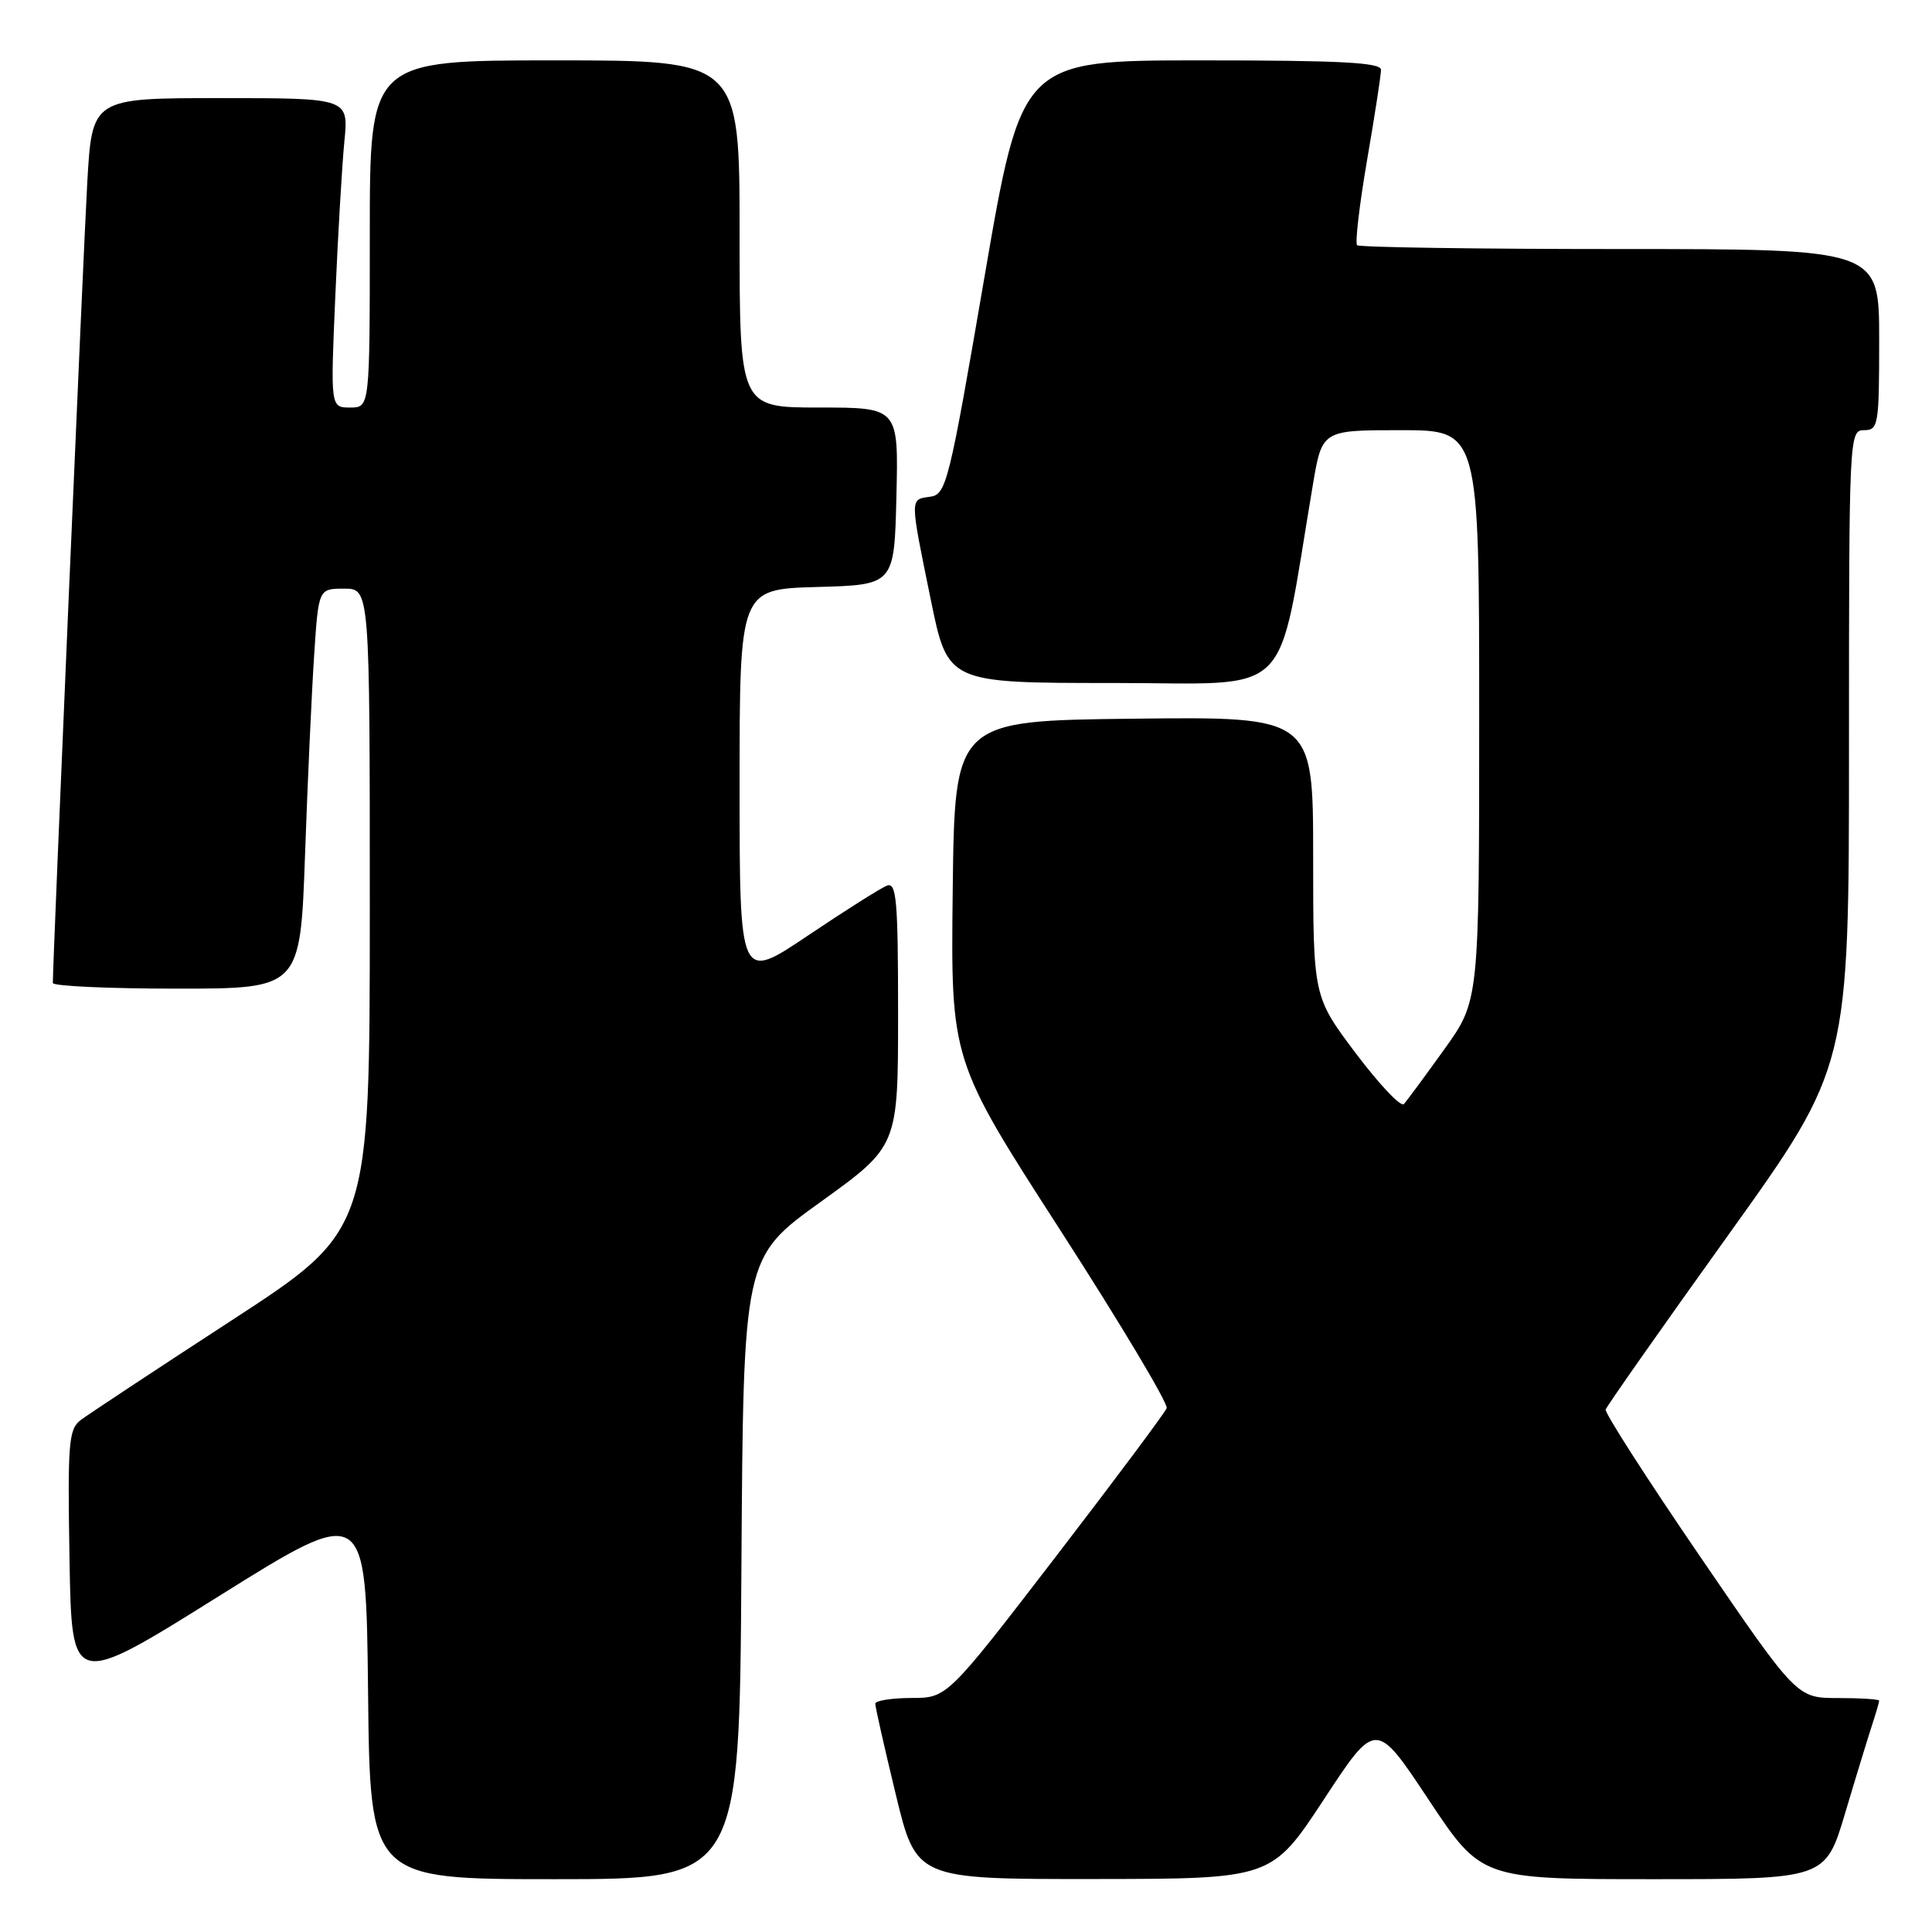 <?xml version="1.0" encoding="UTF-8" standalone="no"?>
<!DOCTYPE svg PUBLIC "-//W3C//DTD SVG 1.1//EN" "http://www.w3.org/Graphics/SVG/1.1/DTD/svg11.dtd" >
<svg xmlns="http://www.w3.org/2000/svg" xmlns:xlink="http://www.w3.org/1999/xlink" version="1.1" viewBox="0 0 256 256">
 <g >
 <path fill="currentColor"
d=" M 98.24 207.82 C 98.50 166.63 98.50 166.63 108.75 159.25 C 119.00 151.87 119.00 151.87 119.00 134.33 C 119.00 119.25 118.79 116.87 117.52 117.35 C 116.71 117.67 111.98 120.65 107.02 123.99 C 98.00 130.05 98.00 130.05 98.00 104.06 C 98.00 78.07 98.00 78.07 108.25 77.78 C 118.50 77.50 118.50 77.50 118.78 65.75 C 119.06 54.00 119.06 54.00 108.53 54.00 C 98.00 54.00 98.00 54.00 98.00 31.00 C 98.00 8.00 98.00 8.00 73.50 8.00 C 49.00 8.00 49.00 8.00 49.00 31.00 C 49.00 54.00 49.00 54.00 46.40 54.00 C 43.79 54.00 43.79 54.00 44.43 39.25 C 44.78 31.14 45.32 21.91 45.63 18.75 C 46.20 13.00 46.20 13.00 29.20 13.00 C 12.20 13.00 12.20 13.00 11.56 24.25 C 11.05 33.19 7.00 127.30 7.00 130.25 C 7.00 130.66 14.38 131.00 23.39 131.00 C 39.79 131.00 39.79 131.00 40.42 113.25 C 40.76 103.49 41.31 91.56 41.63 86.75 C 42.21 78.00 42.21 78.00 45.61 78.00 C 49.00 78.00 49.00 78.00 49.00 120.52 C 49.00 163.04 49.00 163.04 30.75 174.92 C 20.71 181.45 11.70 187.41 10.71 188.15 C 9.09 189.37 8.95 191.14 9.21 206.60 C 9.50 223.70 9.50 223.70 29.00 211.50 C 48.50 199.31 48.50 199.31 48.77 224.15 C 49.03 249.00 49.03 249.00 73.51 249.00 C 97.98 249.00 97.98 249.00 98.24 207.82 Z  M 175.41 238.45 C 182.31 227.93 182.31 227.93 189.30 238.47 C 196.29 249.00 196.29 249.00 219.08 249.00 C 241.88 249.00 241.88 249.00 244.49 240.25 C 245.92 235.44 247.53 230.20 248.05 228.60 C 248.57 227.01 249.00 225.54 249.00 225.35 C 249.00 225.16 246.55 225.00 243.55 225.00 C 238.09 225.00 238.09 225.00 225.30 206.29 C 218.26 196.00 212.62 187.21 212.76 186.77 C 212.90 186.32 220.21 175.91 229.01 163.64 C 245.00 141.33 245.00 141.33 245.00 99.17 C 245.00 57.67 245.03 57.00 247.00 57.00 C 248.89 57.00 249.00 56.33 249.00 45.00 C 249.00 33.00 249.00 33.00 214.67 33.00 C 195.78 33.00 180.10 32.77 179.82 32.49 C 179.54 32.20 180.13 27.14 181.14 21.24 C 182.16 15.33 182.99 9.94 182.99 9.25 C 183.00 8.28 177.58 8.00 159.19 8.00 C 135.38 8.00 135.38 8.00 130.44 36.75 C 125.75 64.07 125.39 65.52 123.25 65.82 C 120.54 66.20 120.54 65.80 123.34 79.50 C 125.59 90.50 125.59 90.50 147.48 90.50 C 171.81 90.50 169.07 93.21 173.96 64.25 C 175.18 57.00 175.18 57.00 185.59 57.00 C 196.00 57.00 196.00 57.00 196.00 94.80 C 196.00 132.60 196.00 132.60 191.37 139.05 C 188.82 142.60 186.42 145.86 186.02 146.29 C 185.63 146.73 182.77 143.71 179.66 139.58 C 174.00 132.06 174.00 132.06 174.00 113.51 C 174.00 94.96 174.00 94.96 150.25 95.23 C 126.50 95.50 126.50 95.50 126.24 118.00 C 125.98 140.50 125.98 140.50 140.49 163.00 C 148.47 175.38 154.81 185.99 154.59 186.59 C 154.36 187.20 147.73 196.08 139.84 206.34 C 125.50 224.99 125.50 224.99 120.75 224.99 C 118.14 225.00 115.99 225.34 115.98 225.75 C 115.97 226.16 117.19 231.56 118.69 237.75 C 121.41 249.00 121.41 249.00 144.96 248.98 C 168.50 248.96 168.50 248.96 175.41 238.45 Z "/>
</g>
</svg>